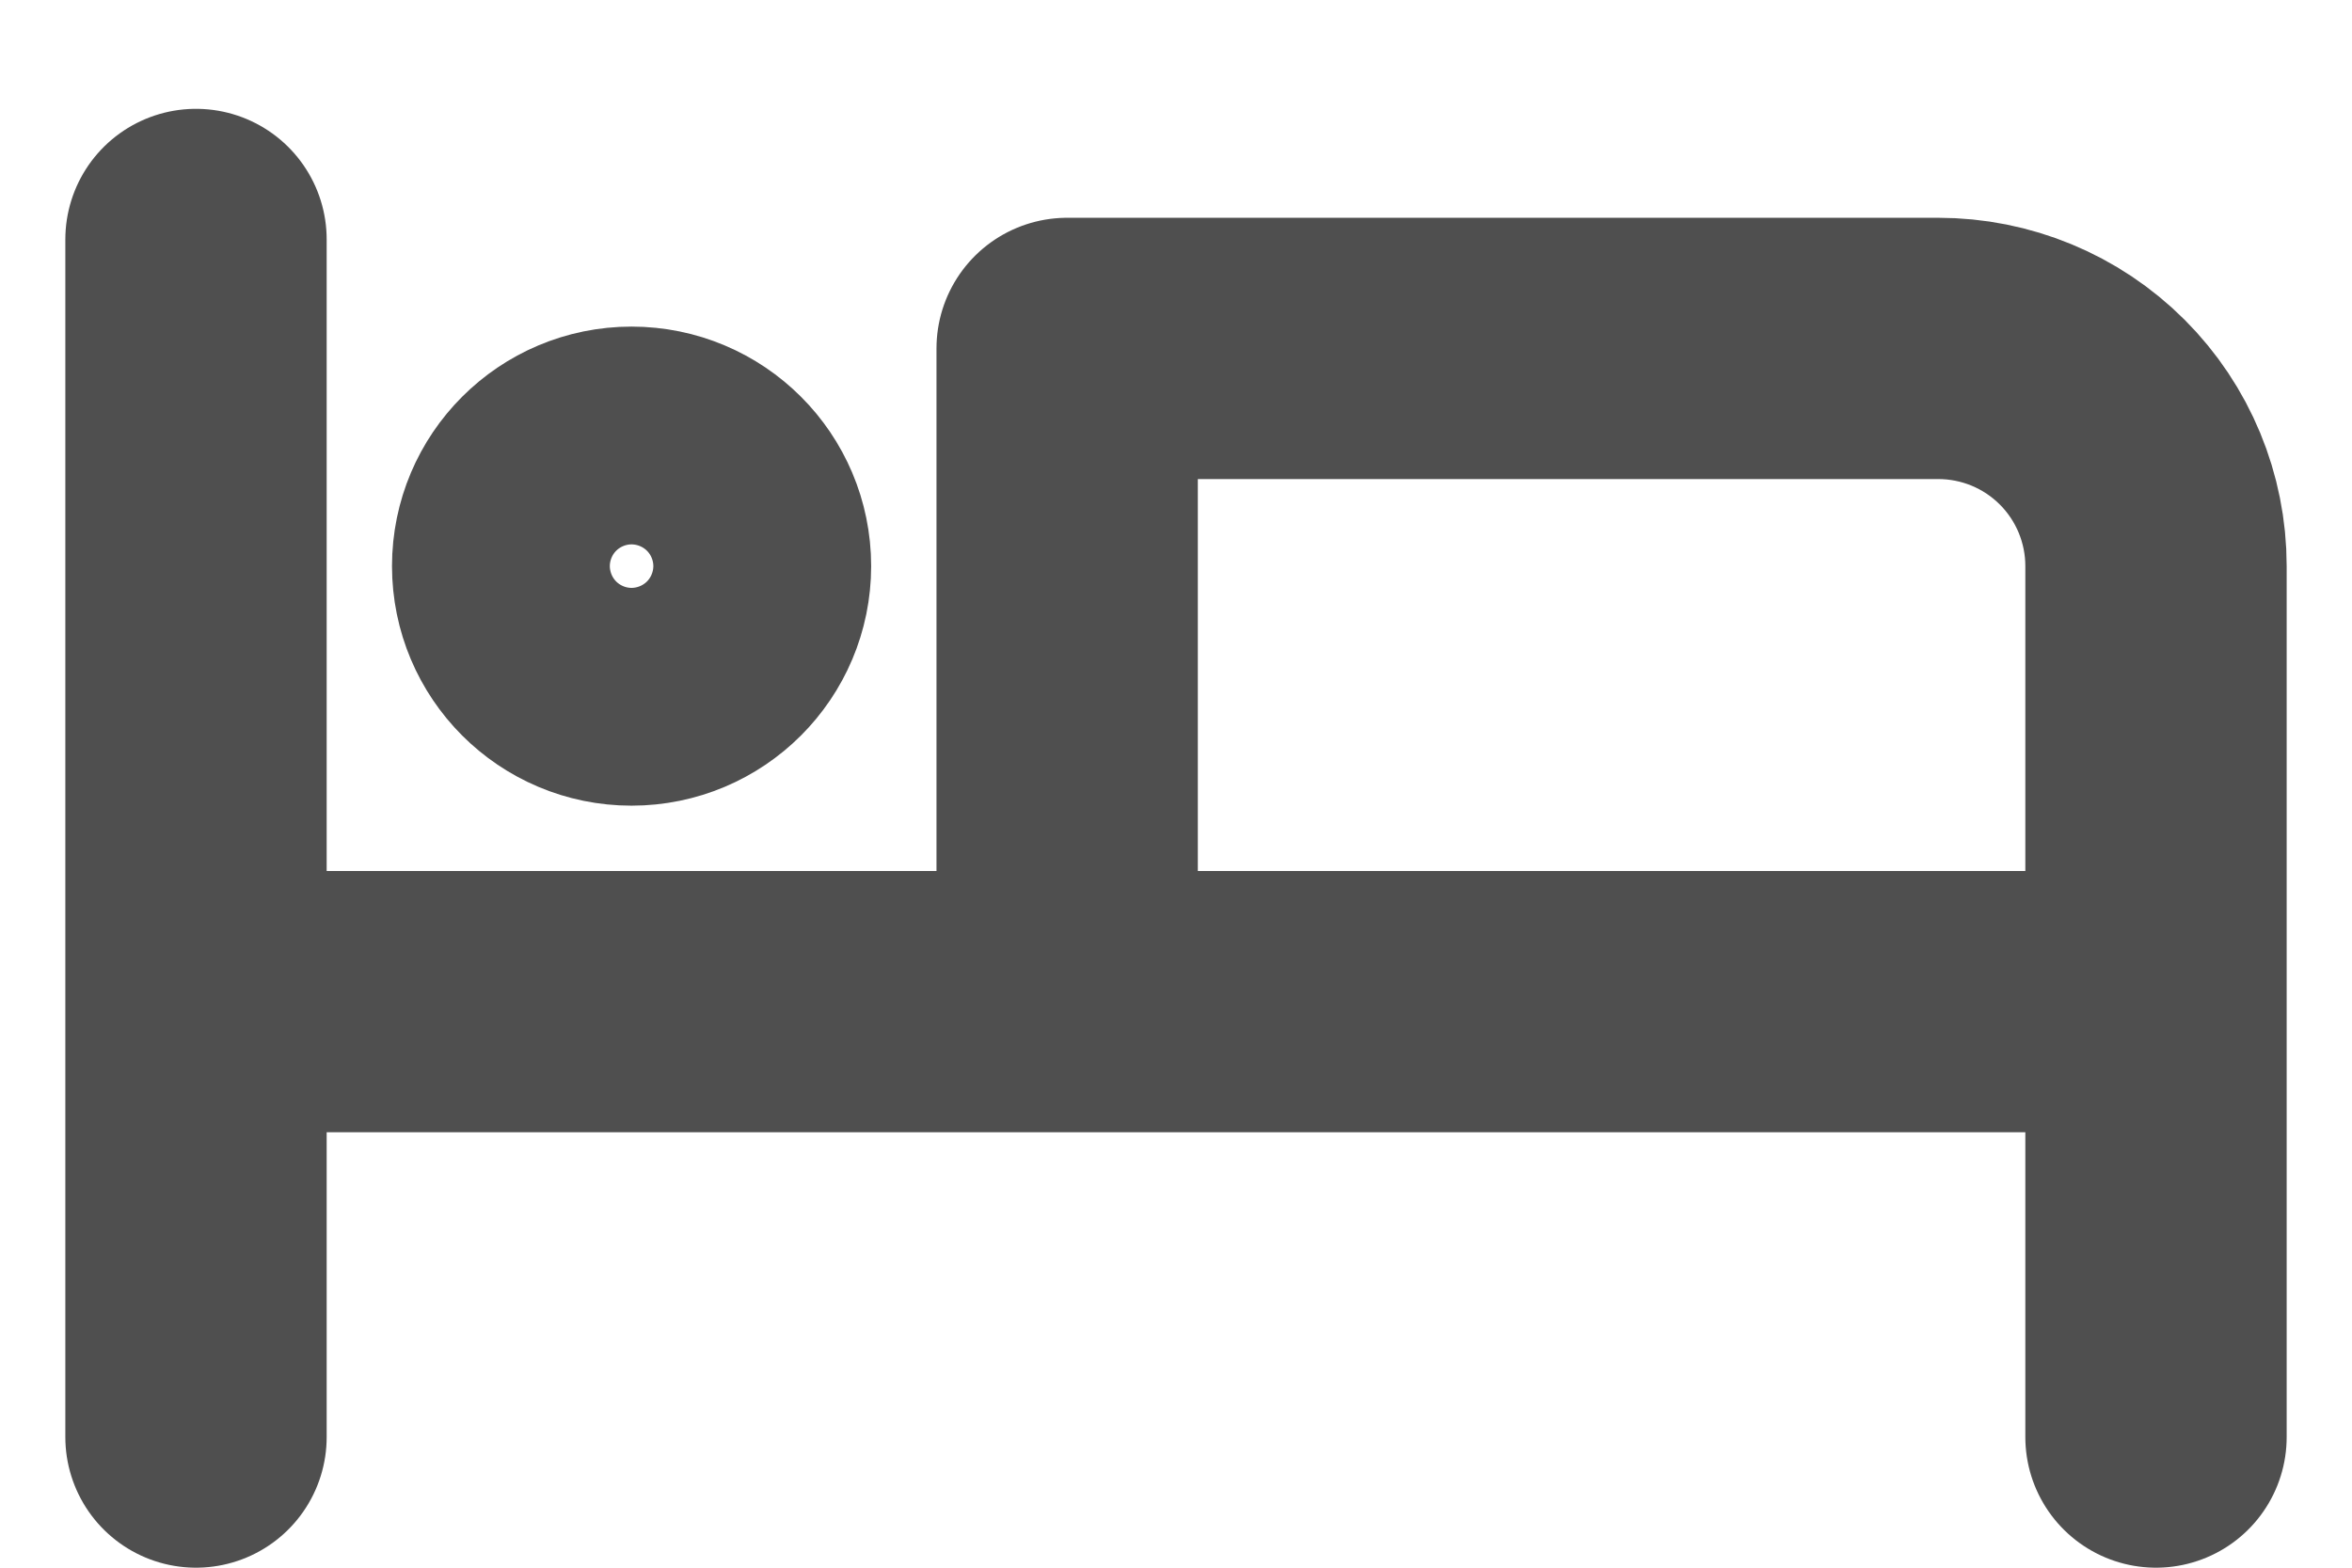 <svg width="18" height="12" viewBox="0 0 18 12" fill="none" xmlns="http://www.w3.org/2000/svg">
<path d="M16.5 11V4.333C16.5 3.891 16.324 3.467 16.012 3.155C15.699 2.842 15.275 2.667 14.833 2.667H8.167V7.667M1.5 1.833V11V1.833ZM1.5 7.667H16.5H1.5Z" stroke="#4F4F4F" stroke-width="2" stroke-linecap="round" stroke-linejoin="round"/>
<path d="M4.833 5.167C5.294 5.167 5.667 4.794 5.667 4.333C5.667 3.873 5.294 3.5 4.833 3.5C4.373 3.5 4 3.873 4 4.333C4 4.794 4.373 5.167 4.833 5.167Z" stroke="#4F4F4F" stroke-width="2" stroke-linecap="round" stroke-linejoin="round"/>
</svg>
